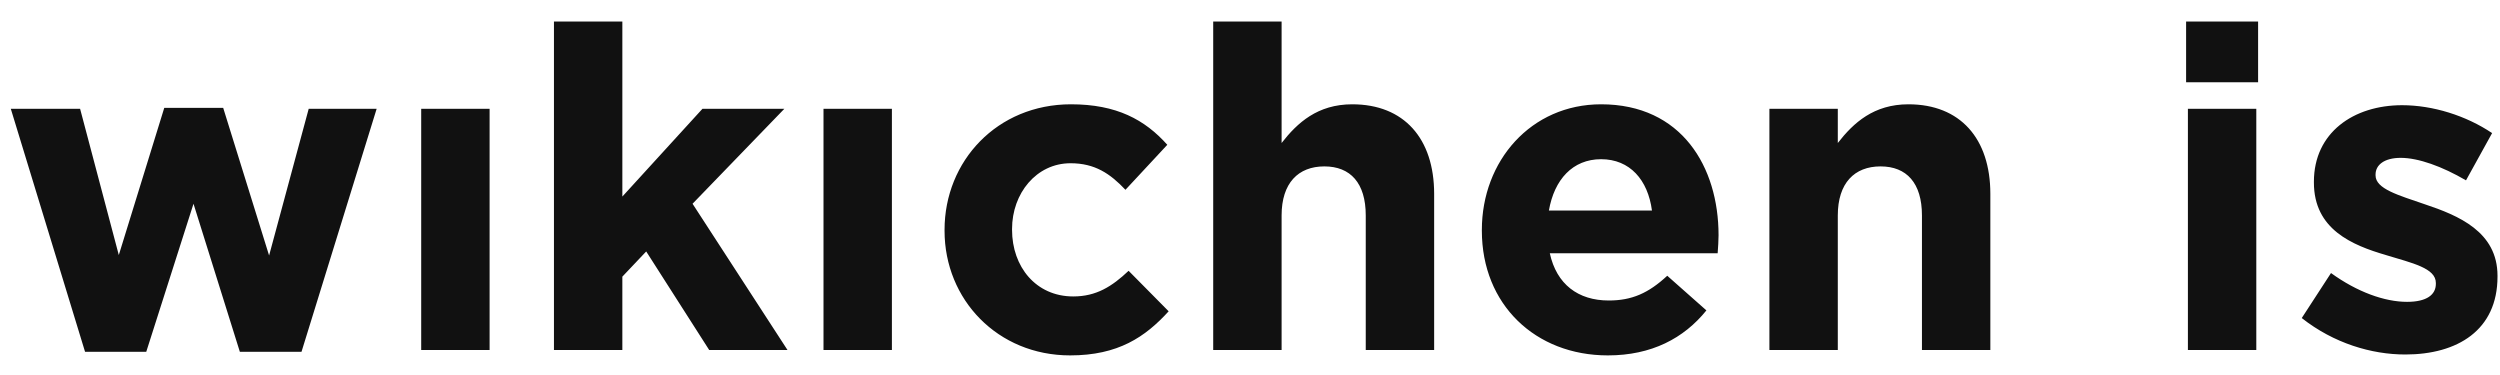 <svg width="100" height="15" viewBox="0 0 100 15" xmlns="http://www.w3.org/2000/svg" xmlns:sketch="http://www.bohemiancoding.com/sketch/ns"><title>logo</title><desc>Created with Sketch Beta.</desc><path d="M3.402 14.072h2.448l1.89-5.922 1.854 5.922h2.466l3.006-9.72h-2.718l-1.584 5.868-1.836-5.904h-2.358l-1.818 5.886-1.548-5.85h-2.772l2.97 9.72zm13.446-.072h2.736v-9.648h-2.736v9.648zm5.31 0h2.736v-2.934l.954-1.008 2.52 3.942h3.132l-3.798-5.85 3.672-3.798h-3.276l-3.204 3.51v-7.002h-2.736v13.14zm10.782 0h2.736v-9.648h-2.736v9.648zm9.864.216c1.926 0 3.006-.738 3.942-1.764l-1.602-1.62c-.666.63-1.296 1.026-2.214 1.026-1.494 0-2.448-1.188-2.448-2.664v-.036c0-1.422.972-2.628 2.34-2.628.972 0 1.584.414 2.196 1.062l1.674-1.8c-.9-1.008-2.034-1.62-3.852-1.62-2.952 0-5.058 2.268-5.058 5.022v.036c0 2.754 2.124 4.986 5.022 4.986zm5.724-.216h2.736v-5.382c0-1.296.666-1.962 1.71-1.962s1.656.666 1.656 1.962v5.382h2.736v-6.246c0-2.214-1.206-3.582-3.276-3.582-1.386 0-2.196.738-2.826 1.548v-4.86h-2.736v13.14zm15.786.216c1.746 0 3.042-.684 3.942-1.8l-1.566-1.386c-.756.702-1.422.99-2.34.99-1.224 0-2.088-.648-2.358-1.89h6.714c.018-.252.036-.504.036-.72 0-2.736-1.476-5.238-4.698-5.238-2.808 0-4.77 2.268-4.77 5.022v.036c0 2.952 2.142 4.986 5.04 4.986zm-2.358-5.796c.216-1.242.954-2.052 2.088-2.052 1.152 0 1.872.828 2.034 2.052h-4.122zm8.82 5.58h2.736v-5.382c0-1.296.666-1.962 1.71-1.962s1.656.666 1.656 1.962v5.382h2.736v-6.246c0-2.214-1.206-3.582-3.276-3.582-1.386 0-2.196.738-2.826 1.548v-1.368h-2.736v9.648zm16.668-10.71h2.88v-2.43h-2.88v2.43zm.072 10.71h2.736v-9.648h-2.736v9.648zm8.694.18c2.088 0 3.69-.972 3.69-3.114v-.036c0-1.764-1.566-2.412-2.916-2.862-1.044-.36-1.962-.612-1.962-1.152v-.036c0-.378.342-.666 1.008-.666.702 0 1.656.342 2.61.9l1.044-1.89c-1.044-.702-2.376-1.116-3.6-1.116-1.944 0-3.528 1.098-3.528 3.06v.036c0 1.872 1.53 2.502 2.88 2.898 1.062.324 1.998.522 1.998 1.116v.036c0 .432-.36.72-1.152.72-.9 0-1.998-.396-3.042-1.152l-1.17 1.8c1.278 1.008 2.79 1.458 4.14 1.458z" sketch:type="MSShapeGroup" fill="#111"/></svg>